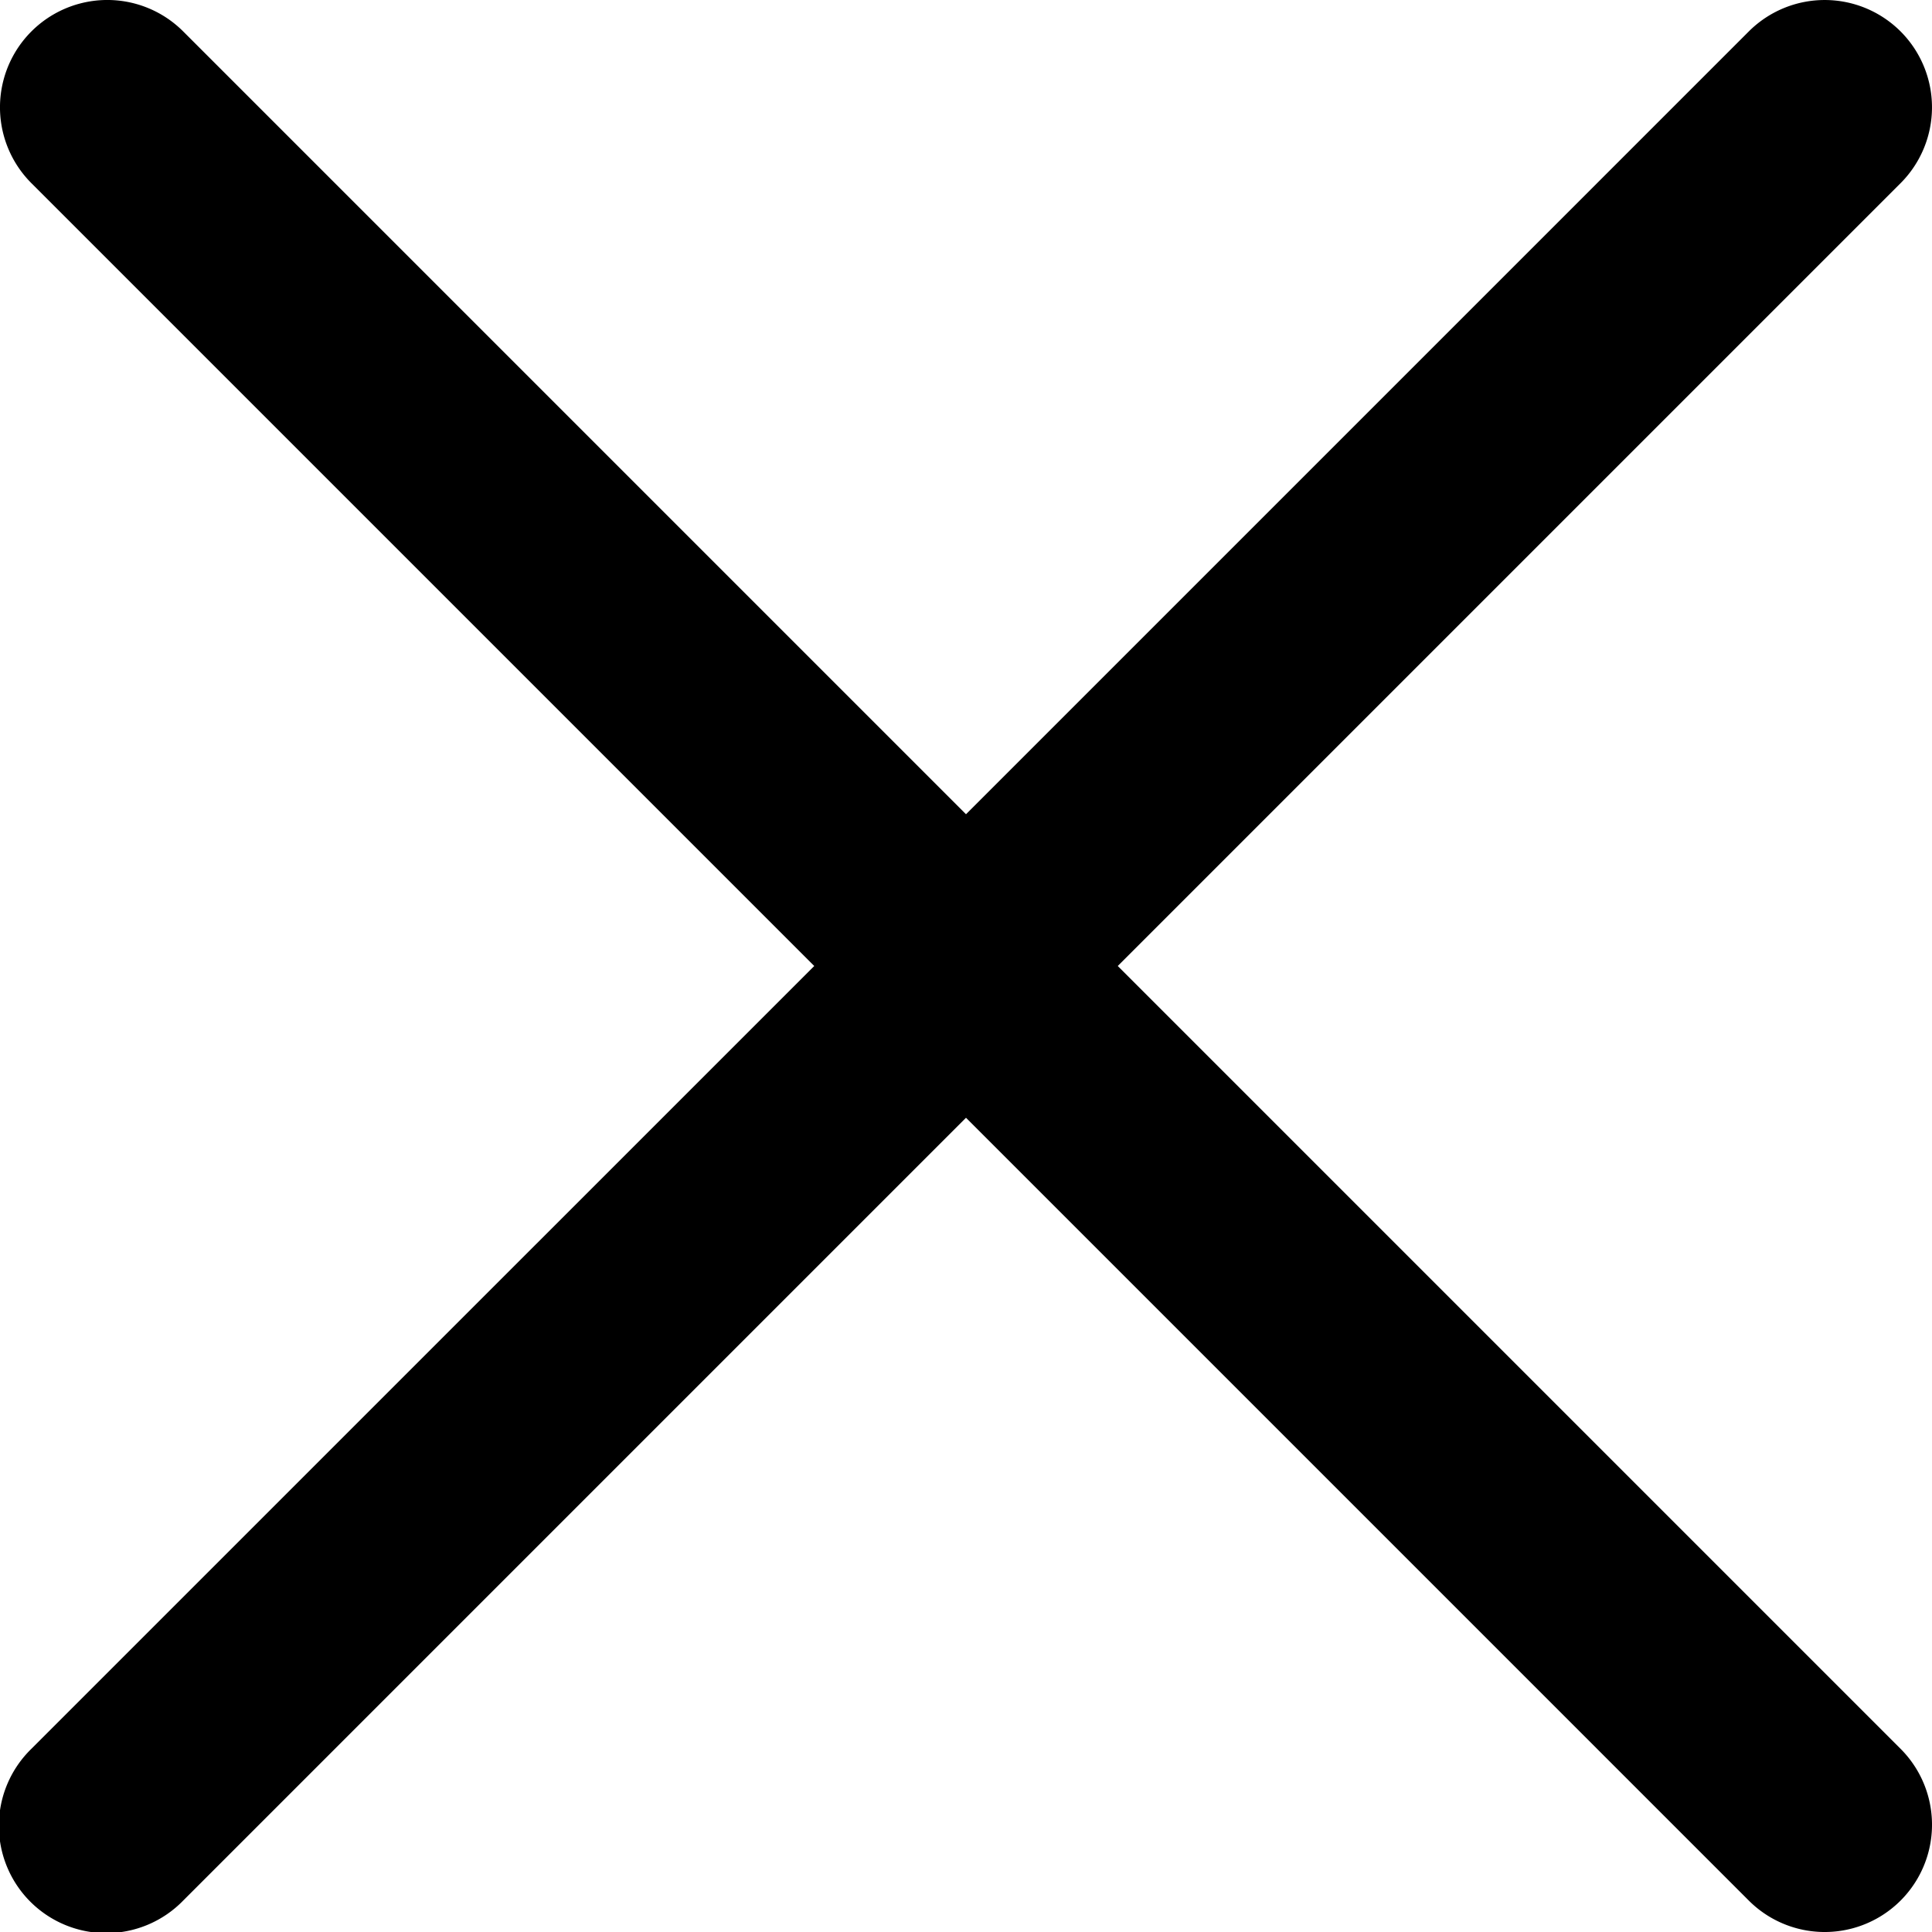 <svg xmlns="http://www.w3.org/2000/svg" xmlns:xlink="http://www.w3.org/1999/xlink" viewBox="0 0 600.1 600.1"><path d="M590.34,9.76a33.35,33.35,0,0,0-47.14,0L300.05,252.91,56.9,9.76A33.33,33.33,0,0,0,9.76,56.9L252.91,300.05,9.76,543.19A33.34,33.34,0,1,0,56.9,590.34L300.05,347.19,543.2,590.34a33.33,33.33,0,0,0,47.14-47.14L347.19,300.05,590.34,56.9a33.35,33.35,0,0,0,0-47.14" fill="currentColor"/></svg>